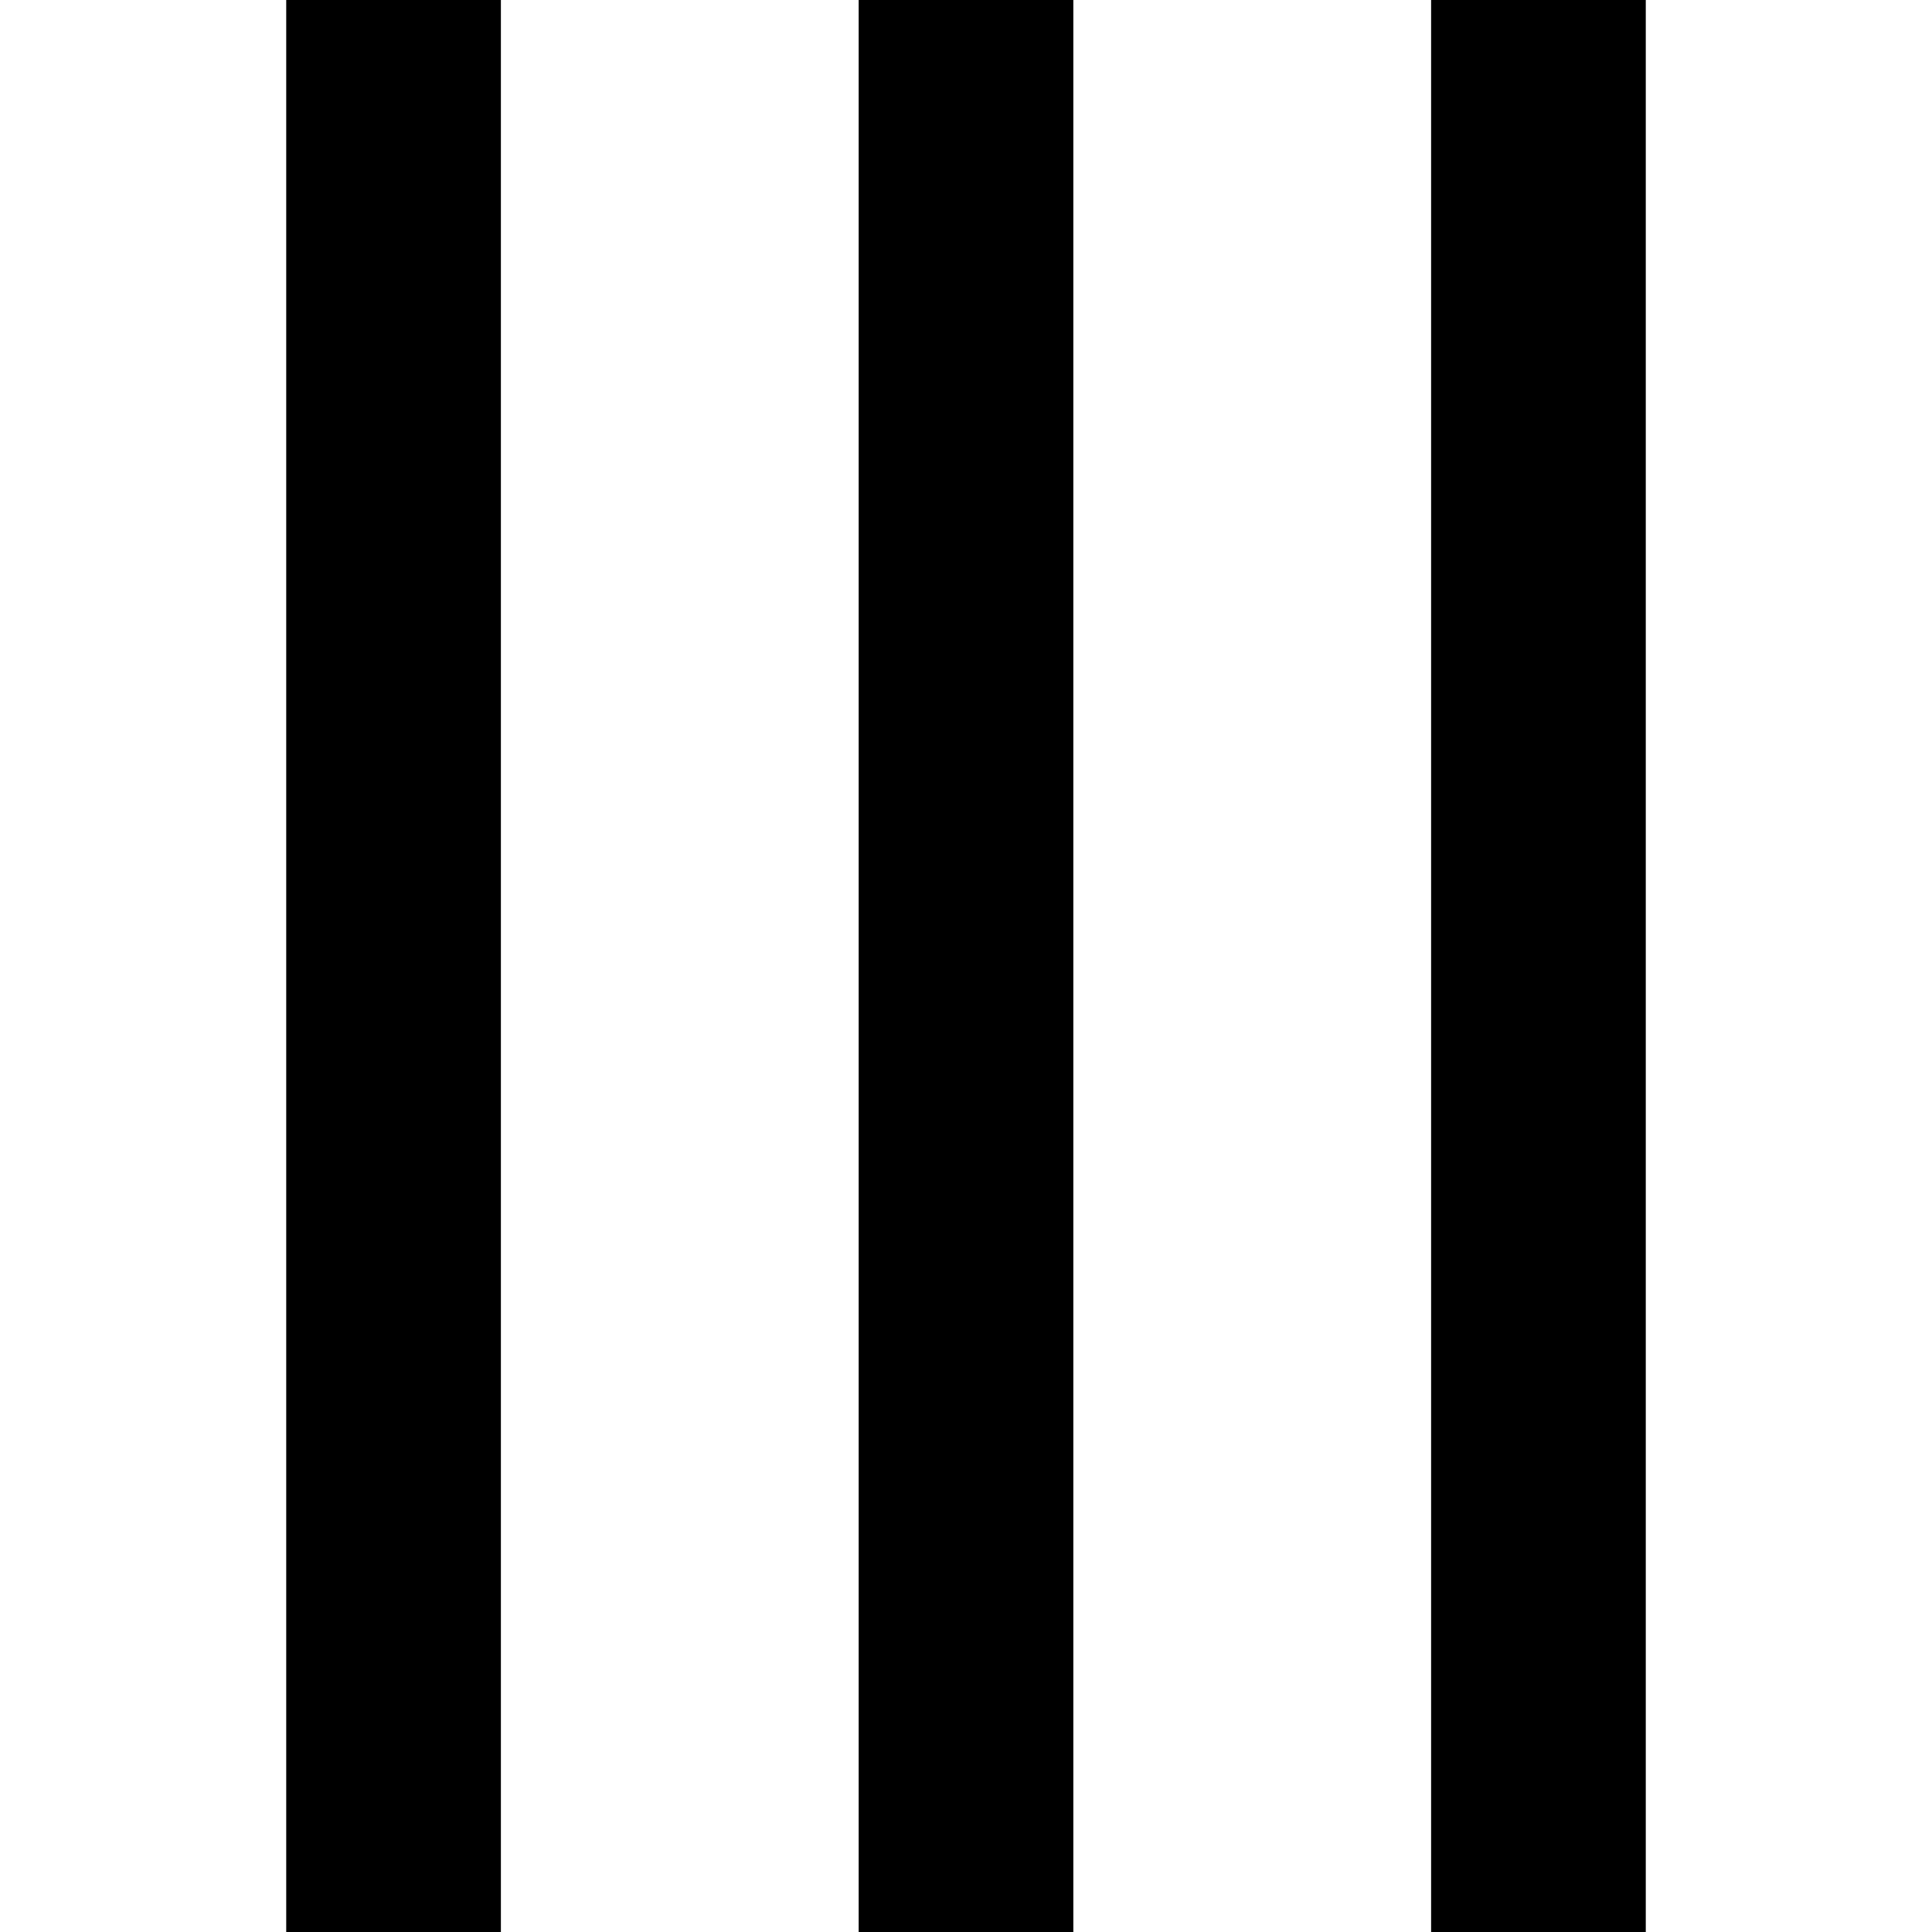 <svg xmlns="http://www.w3.org/2000/svg" viewBox="0 0 512 512">
  <path d="M 132.741 0 L 132.741 28.444 L 132.741 0 L 132.741 28.444 L 132.741 483.556 L 132.741 483.556 L 132.741 512 L 132.741 512 L 75.852 512 L 75.852 512 L 75.852 483.556 L 75.852 483.556 L 75.852 28.444 L 75.852 28.444 L 75.852 0 L 75.852 0 L 132.741 0 L 132.741 0 Z M 284.444 0 L 284.444 28.444 L 284.444 0 L 284.444 28.444 L 284.444 483.556 L 284.444 483.556 L 284.444 512 L 284.444 512 L 227.556 512 L 227.556 512 L 227.556 483.556 L 227.556 483.556 L 227.556 28.444 L 227.556 28.444 L 227.556 0 L 227.556 0 L 284.444 0 L 284.444 0 Z M 436.148 28.444 L 436.148 483.556 L 436.148 28.444 L 436.148 483.556 L 436.148 512 L 436.148 512 L 379.259 512 L 379.259 512 L 379.259 483.556 L 379.259 483.556 L 379.259 28.444 L 379.259 28.444 L 379.259 0 L 379.259 0 L 436.148 0 L 436.148 0 L 436.148 28.444 L 436.148 28.444 Z" />
</svg>